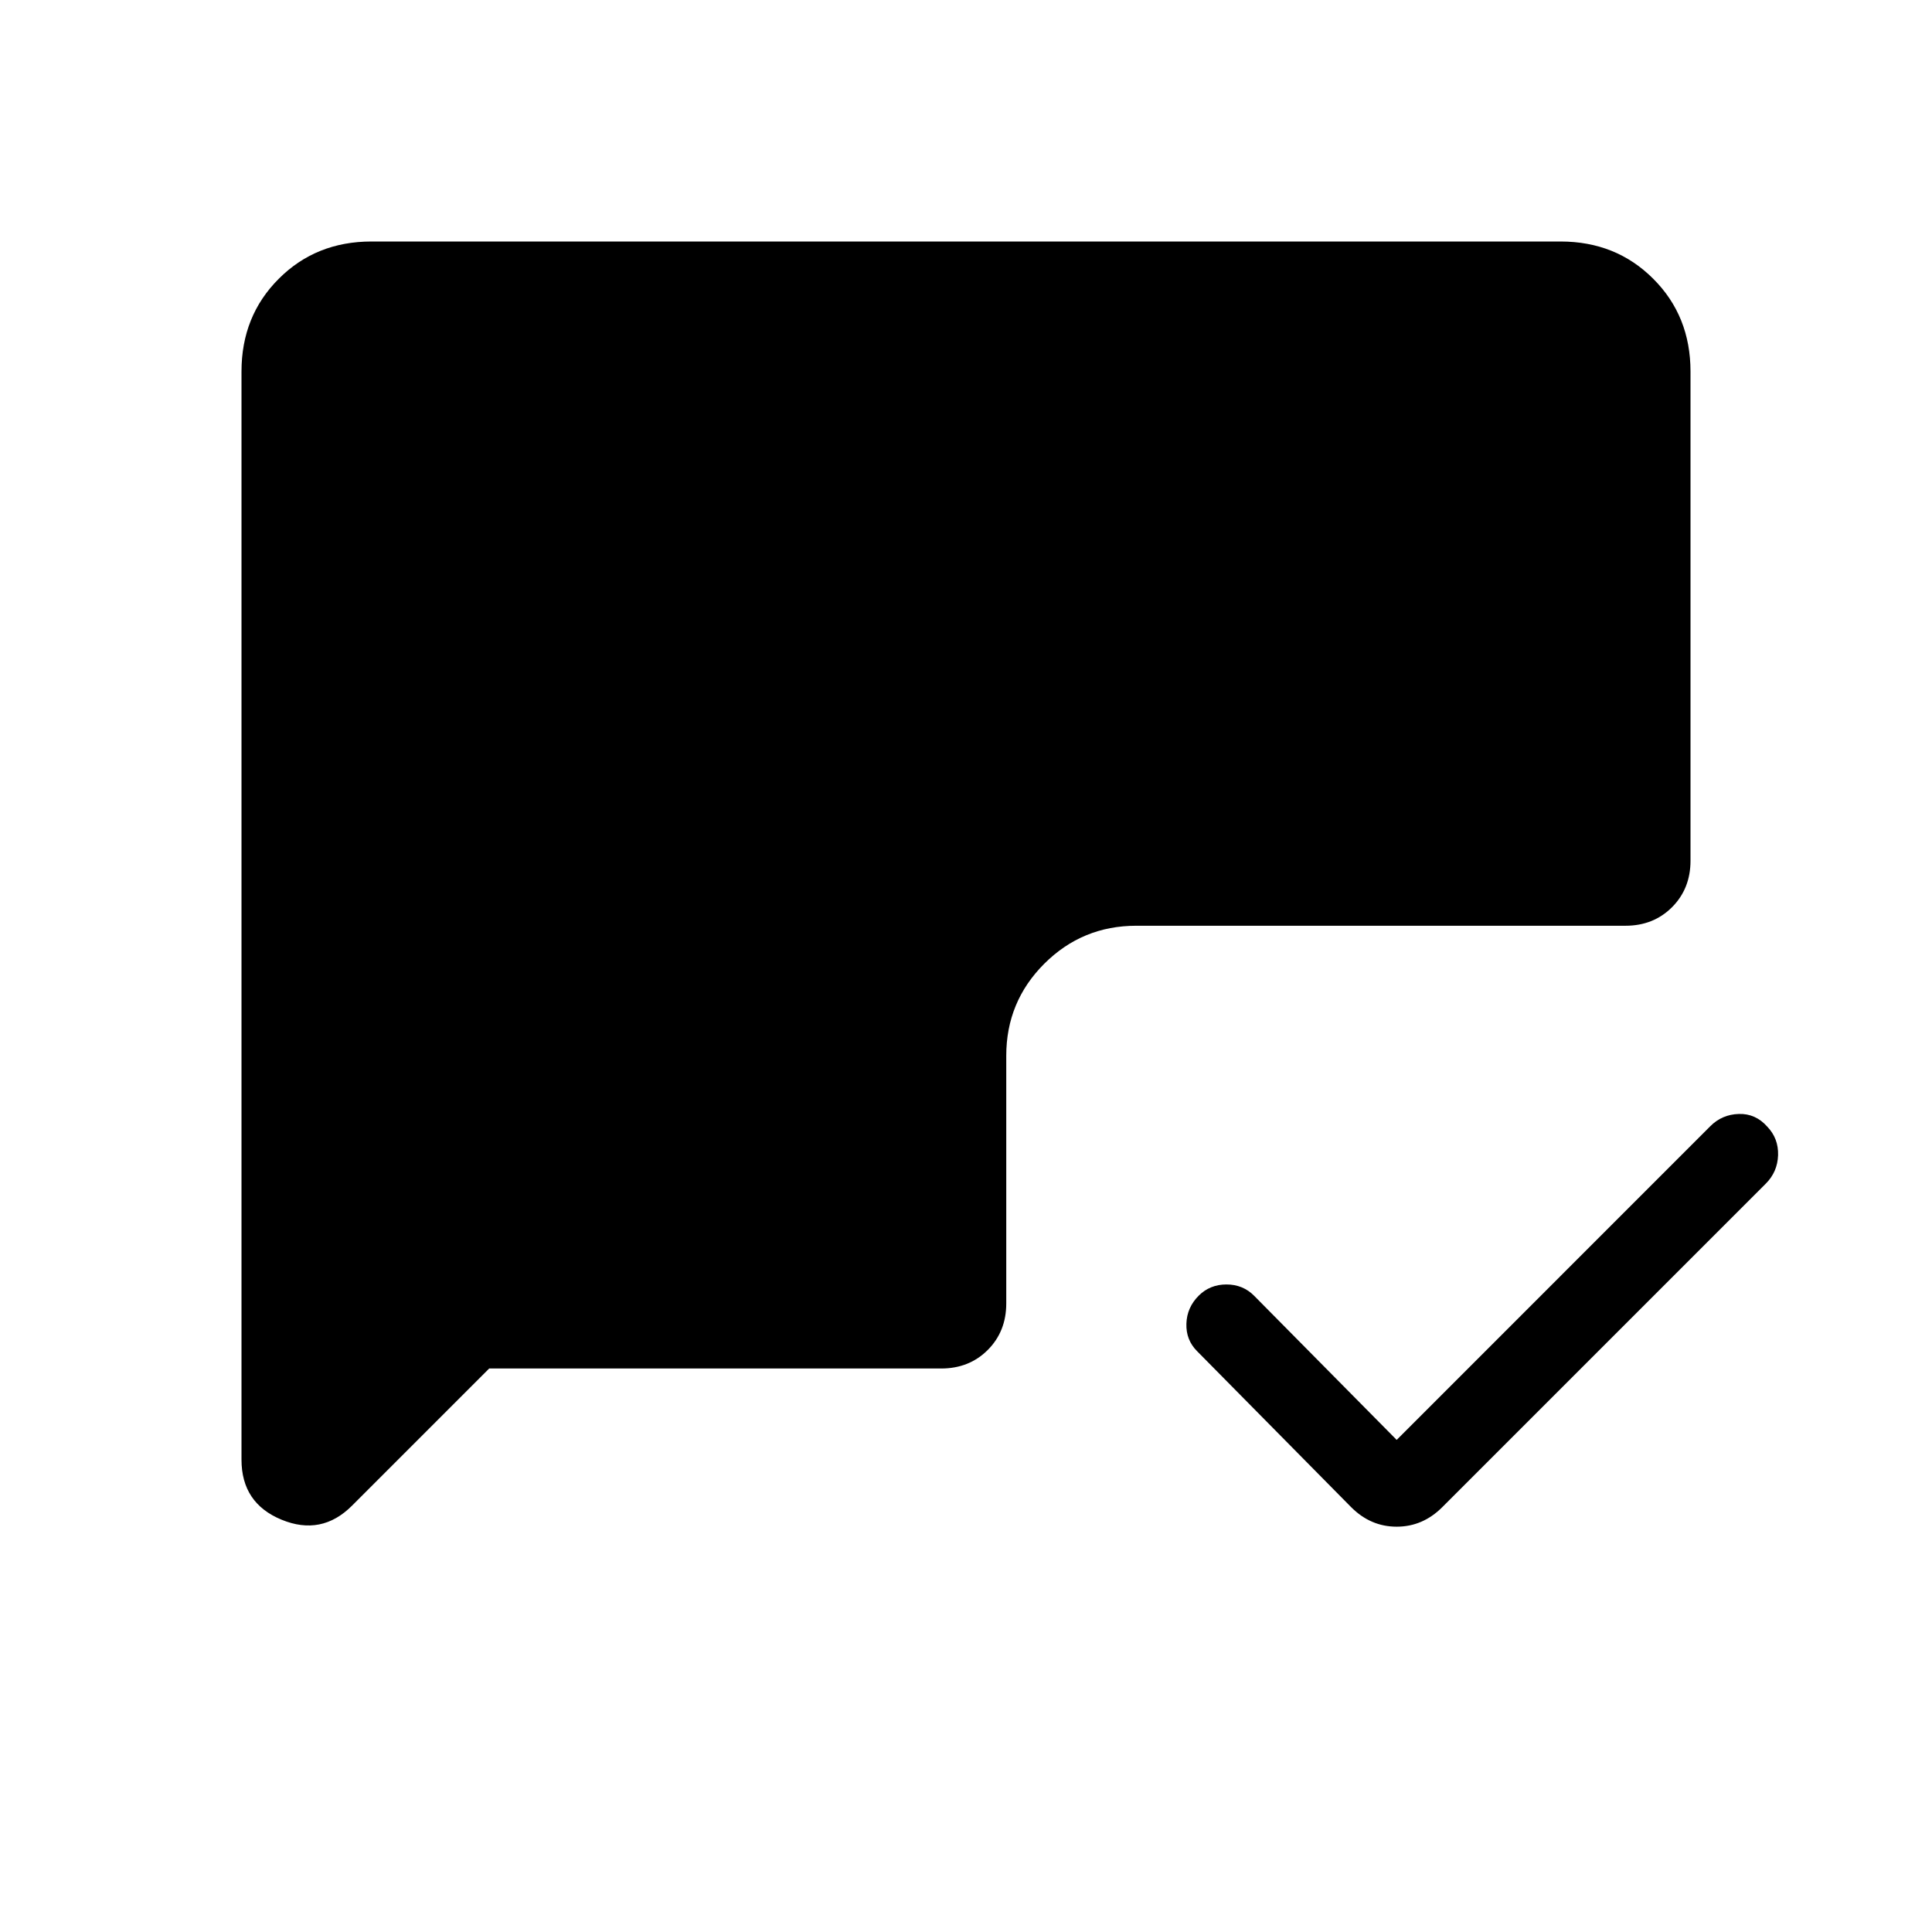 <svg xmlns="http://www.w3.org/2000/svg" width="1em" height="1em" viewBox="0 0 24 24"><path fill="currentColor" d="m17.35 17.887l3.896-3.897q.146-.146.354-.152q.208-.007.354.158q.14.146.134.354q-.007.208-.153.354l-4.02 4.02q-.242.241-.565.241q-.323 0-.565-.242l-1.914-1.938q-.14-.14-.133-.342q.006-.2.152-.347q.14-.14.345-.14t.344.14zM6.077 17l-1.704 1.704q-.379.379-.876.174Q3 18.673 3 18.133V4.615q0-.69.463-1.152Q3.925 3 4.615 3h14.77q.69 0 1.152.463q.463.462.463 1.152v6.077q0 .348-.23.578q-.23.23-.578.23h-6.077q-.67 0-1.143.472q-.472.472-.472 1.143v3.077q0 .348-.23.578q-.23.23-.578.23z"/></svg>